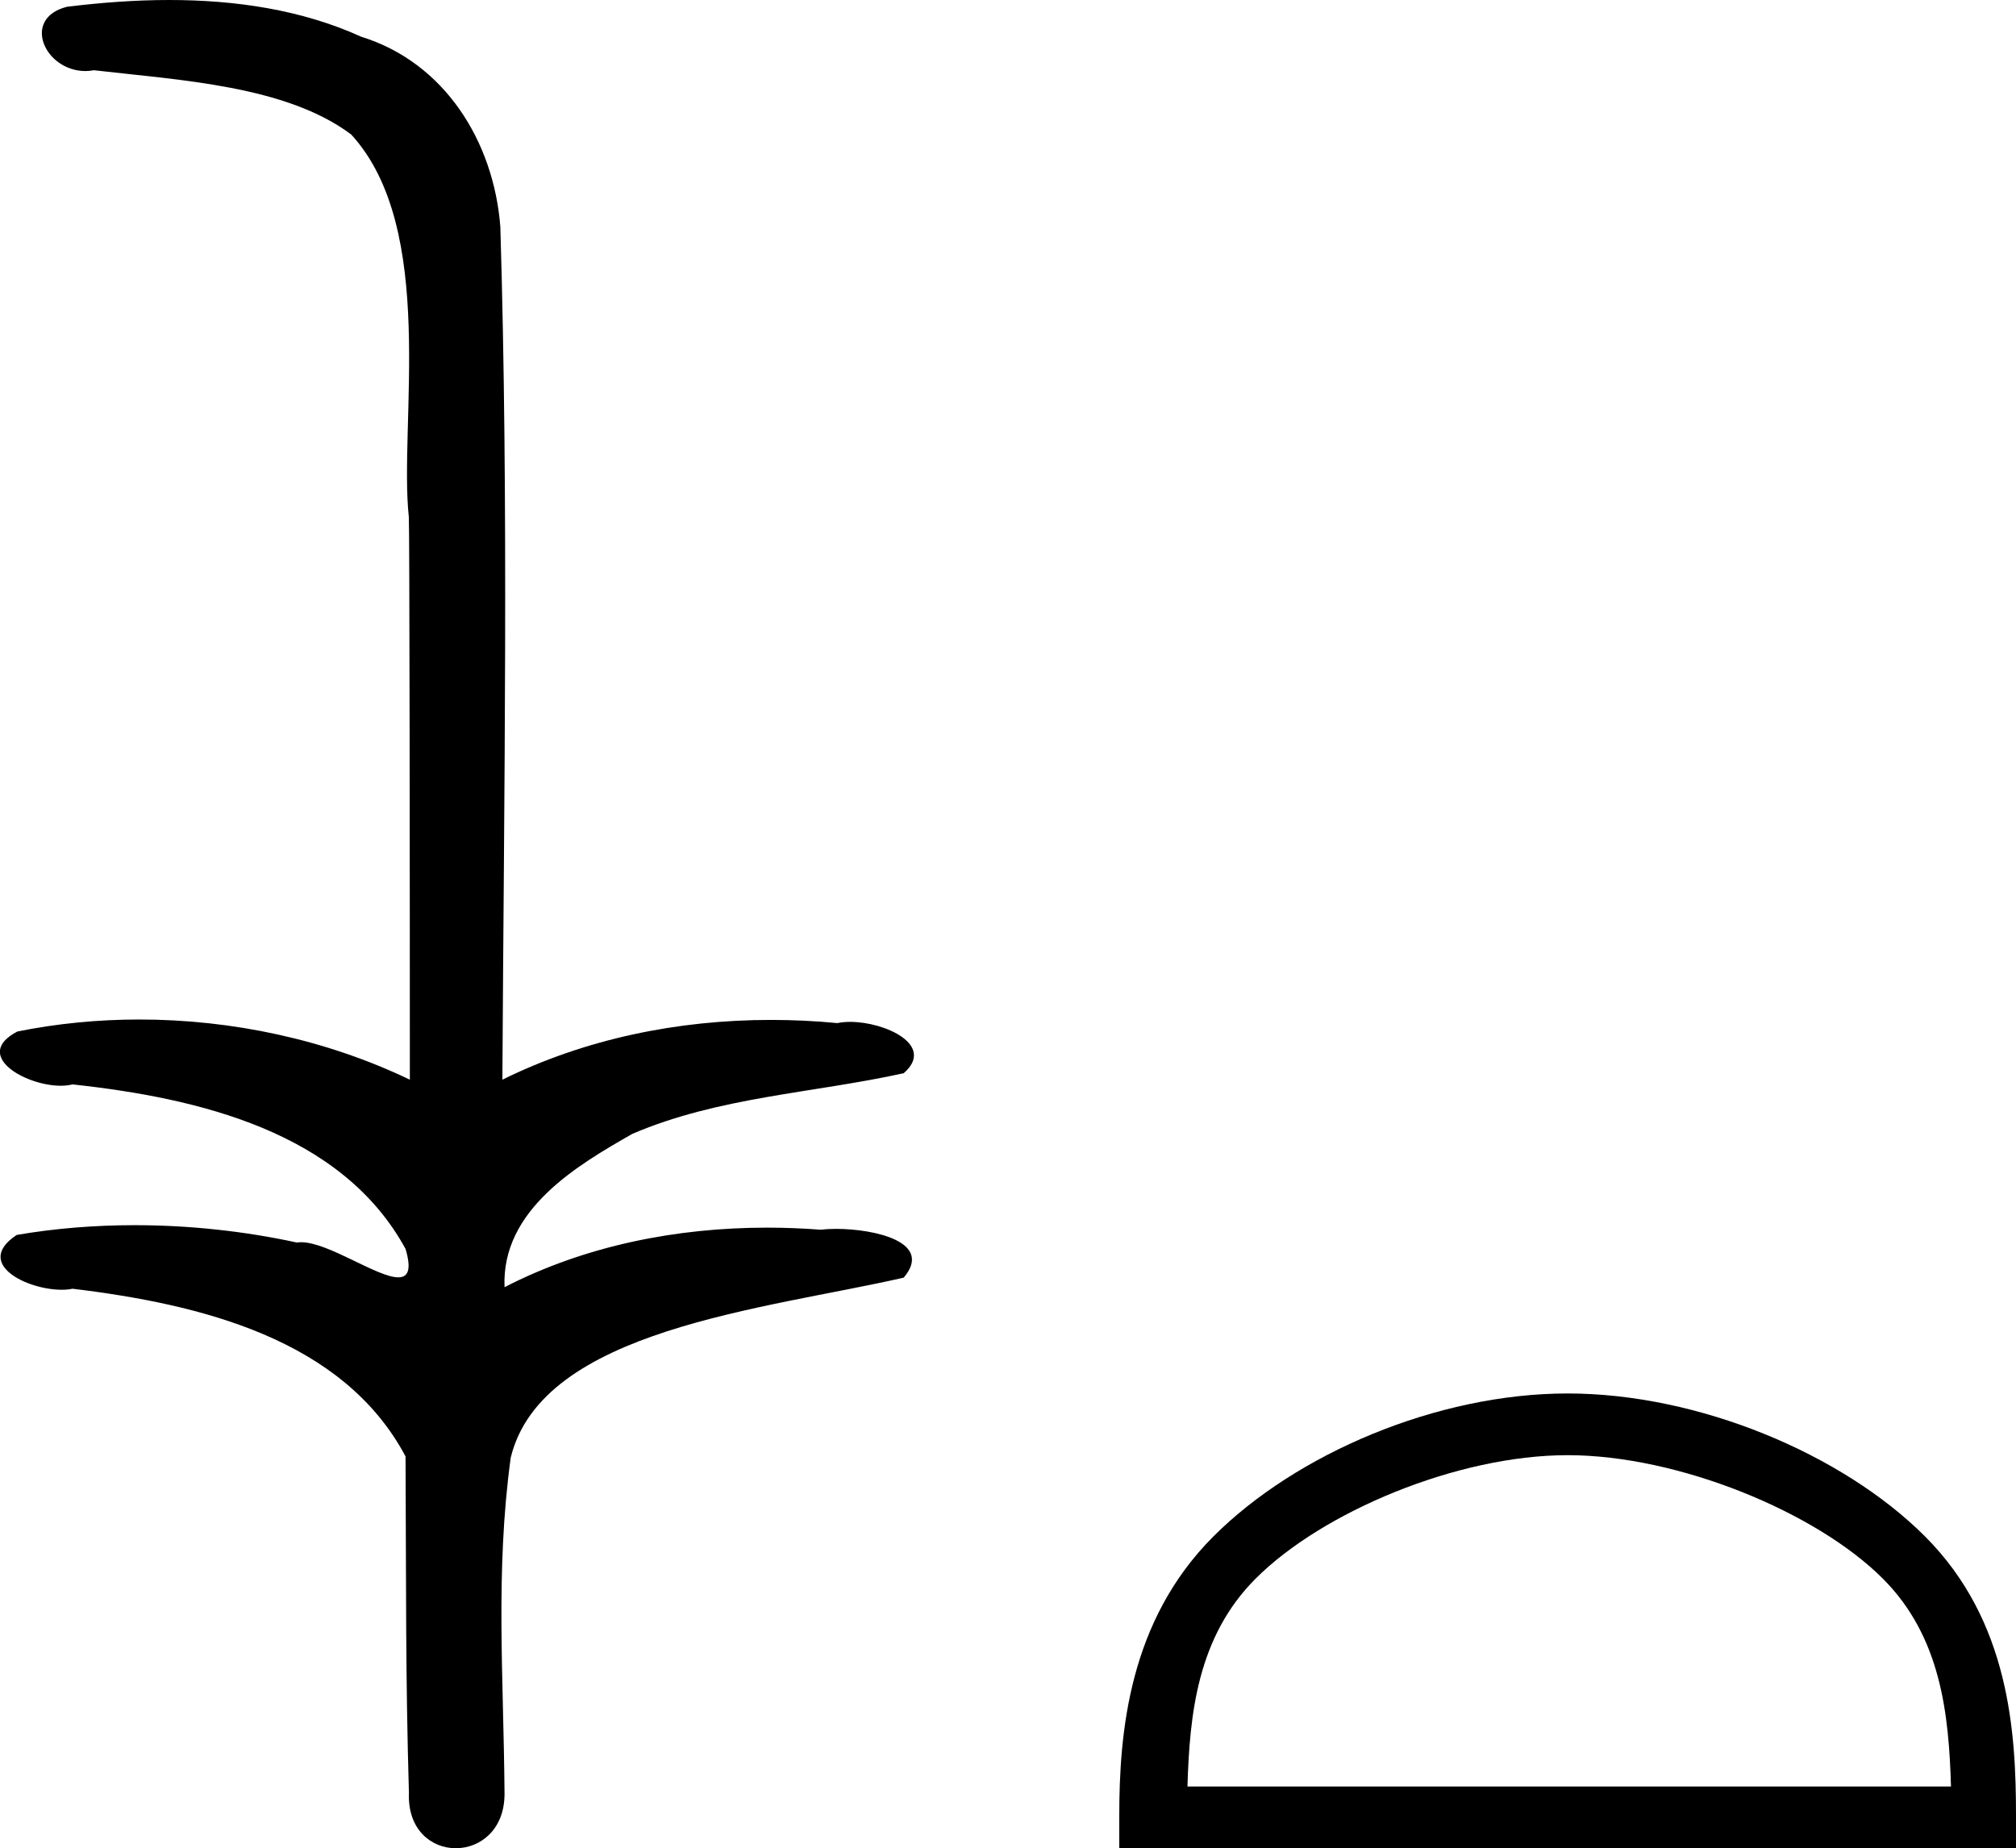 <svg xmlns="http://www.w3.org/2000/svg" xmlns:xlink="http://www.w3.org/1999/xlink" viewBox="0 0 19.631 18.0"><path d="M 1.647 0 C 1.312 0 0.977 0.026 0.652 0.066 C 0.205 0.179 0.435 0.692 0.832 0.692 C 0.859 0.692 0.886 0.689 0.914 0.684 C 1.753 0.781 2.786 0.834 3.42 1.31 C 4.261 2.227 3.883 4.131 3.981 5.035 C 3.988 5.084 3.991 8.688 3.991 10.515 C 3.178 10.125 2.261 9.929 1.356 9.929 C 0.954 9.929 0.555 9.968 0.169 10.046 C -0.272 10.277 0.245 10.574 0.591 10.574 C 0.632 10.574 0.671 10.57 0.706 10.561 C 1.932 10.694 3.326 11.022 3.949 12.163 C 4.01 12.369 3.972 12.44 3.878 12.44 C 3.672 12.44 3.198 12.098 2.932 12.098 C 2.918 12.098 2.904 12.099 2.891 12.101 C 2.379 11.99 1.843 11.932 1.311 11.932 C 0.922 11.932 0.535 11.963 0.163 12.027 C -0.258 12.305 0.259 12.561 0.601 12.561 C 0.638 12.561 0.674 12.558 0.706 12.551 C 1.957 12.702 3.342 13.042 3.949 14.184 C 3.956 15.454 3.948 16.294 3.982 17.462 C 3.968 17.821 4.202 18 4.438 18 C 4.673 18 4.911 17.824 4.913 17.474 C 4.904 16.323 4.822 15.313 4.973 14.197 C 5.277 12.944 7.45 12.752 8.8 12.443 C 9.094 12.096 8.515 11.968 8.141 11.968 C 8.085 11.968 8.034 11.971 7.991 11.976 C 7.818 11.963 7.644 11.956 7.47 11.956 C 6.588 11.956 5.699 12.131 4.913 12.536 C 4.881 11.781 5.624 11.347 6.157 11.043 C 6.997 10.682 7.922 10.646 8.8 10.452 C 9.113 10.18 8.62 9.952 8.279 9.952 C 8.234 9.952 8.191 9.956 8.154 9.964 C 7.939 9.943 7.722 9.933 7.506 9.933 C 6.603 9.933 5.701 10.116 4.892 10.515 C 4.908 7.663 4.954 4.904 4.872 2.207 C 4.807 1.373 4.326 0.608 3.518 0.358 C 2.938 0.094 2.291 0 1.647 0 Z" style="fill:#000000;stroke:none"/><path d="M 15.265 14.172 C 16.339 14.172 17.683 14.723 18.334 15.374 C 18.903 15.943 18.977 16.698 18.998 17.399 L 11.563 17.399 C 11.584 16.698 11.658 15.943 12.227 15.374 C 12.878 14.723 14.191 14.172 15.265 14.172 ZM 15.265 13.571 C 13.991 13.571 12.62 14.159 11.816 14.963 C 10.992 15.787 10.899 16.872 10.899 17.684 L 10.899 18 L 19.631 18 L 19.631 17.684 C 19.631 16.872 19.569 15.787 18.745 14.963 C 17.941 14.159 16.539 13.571 15.265 13.571 Z" style="fill:#000000;stroke:none"/></svg>